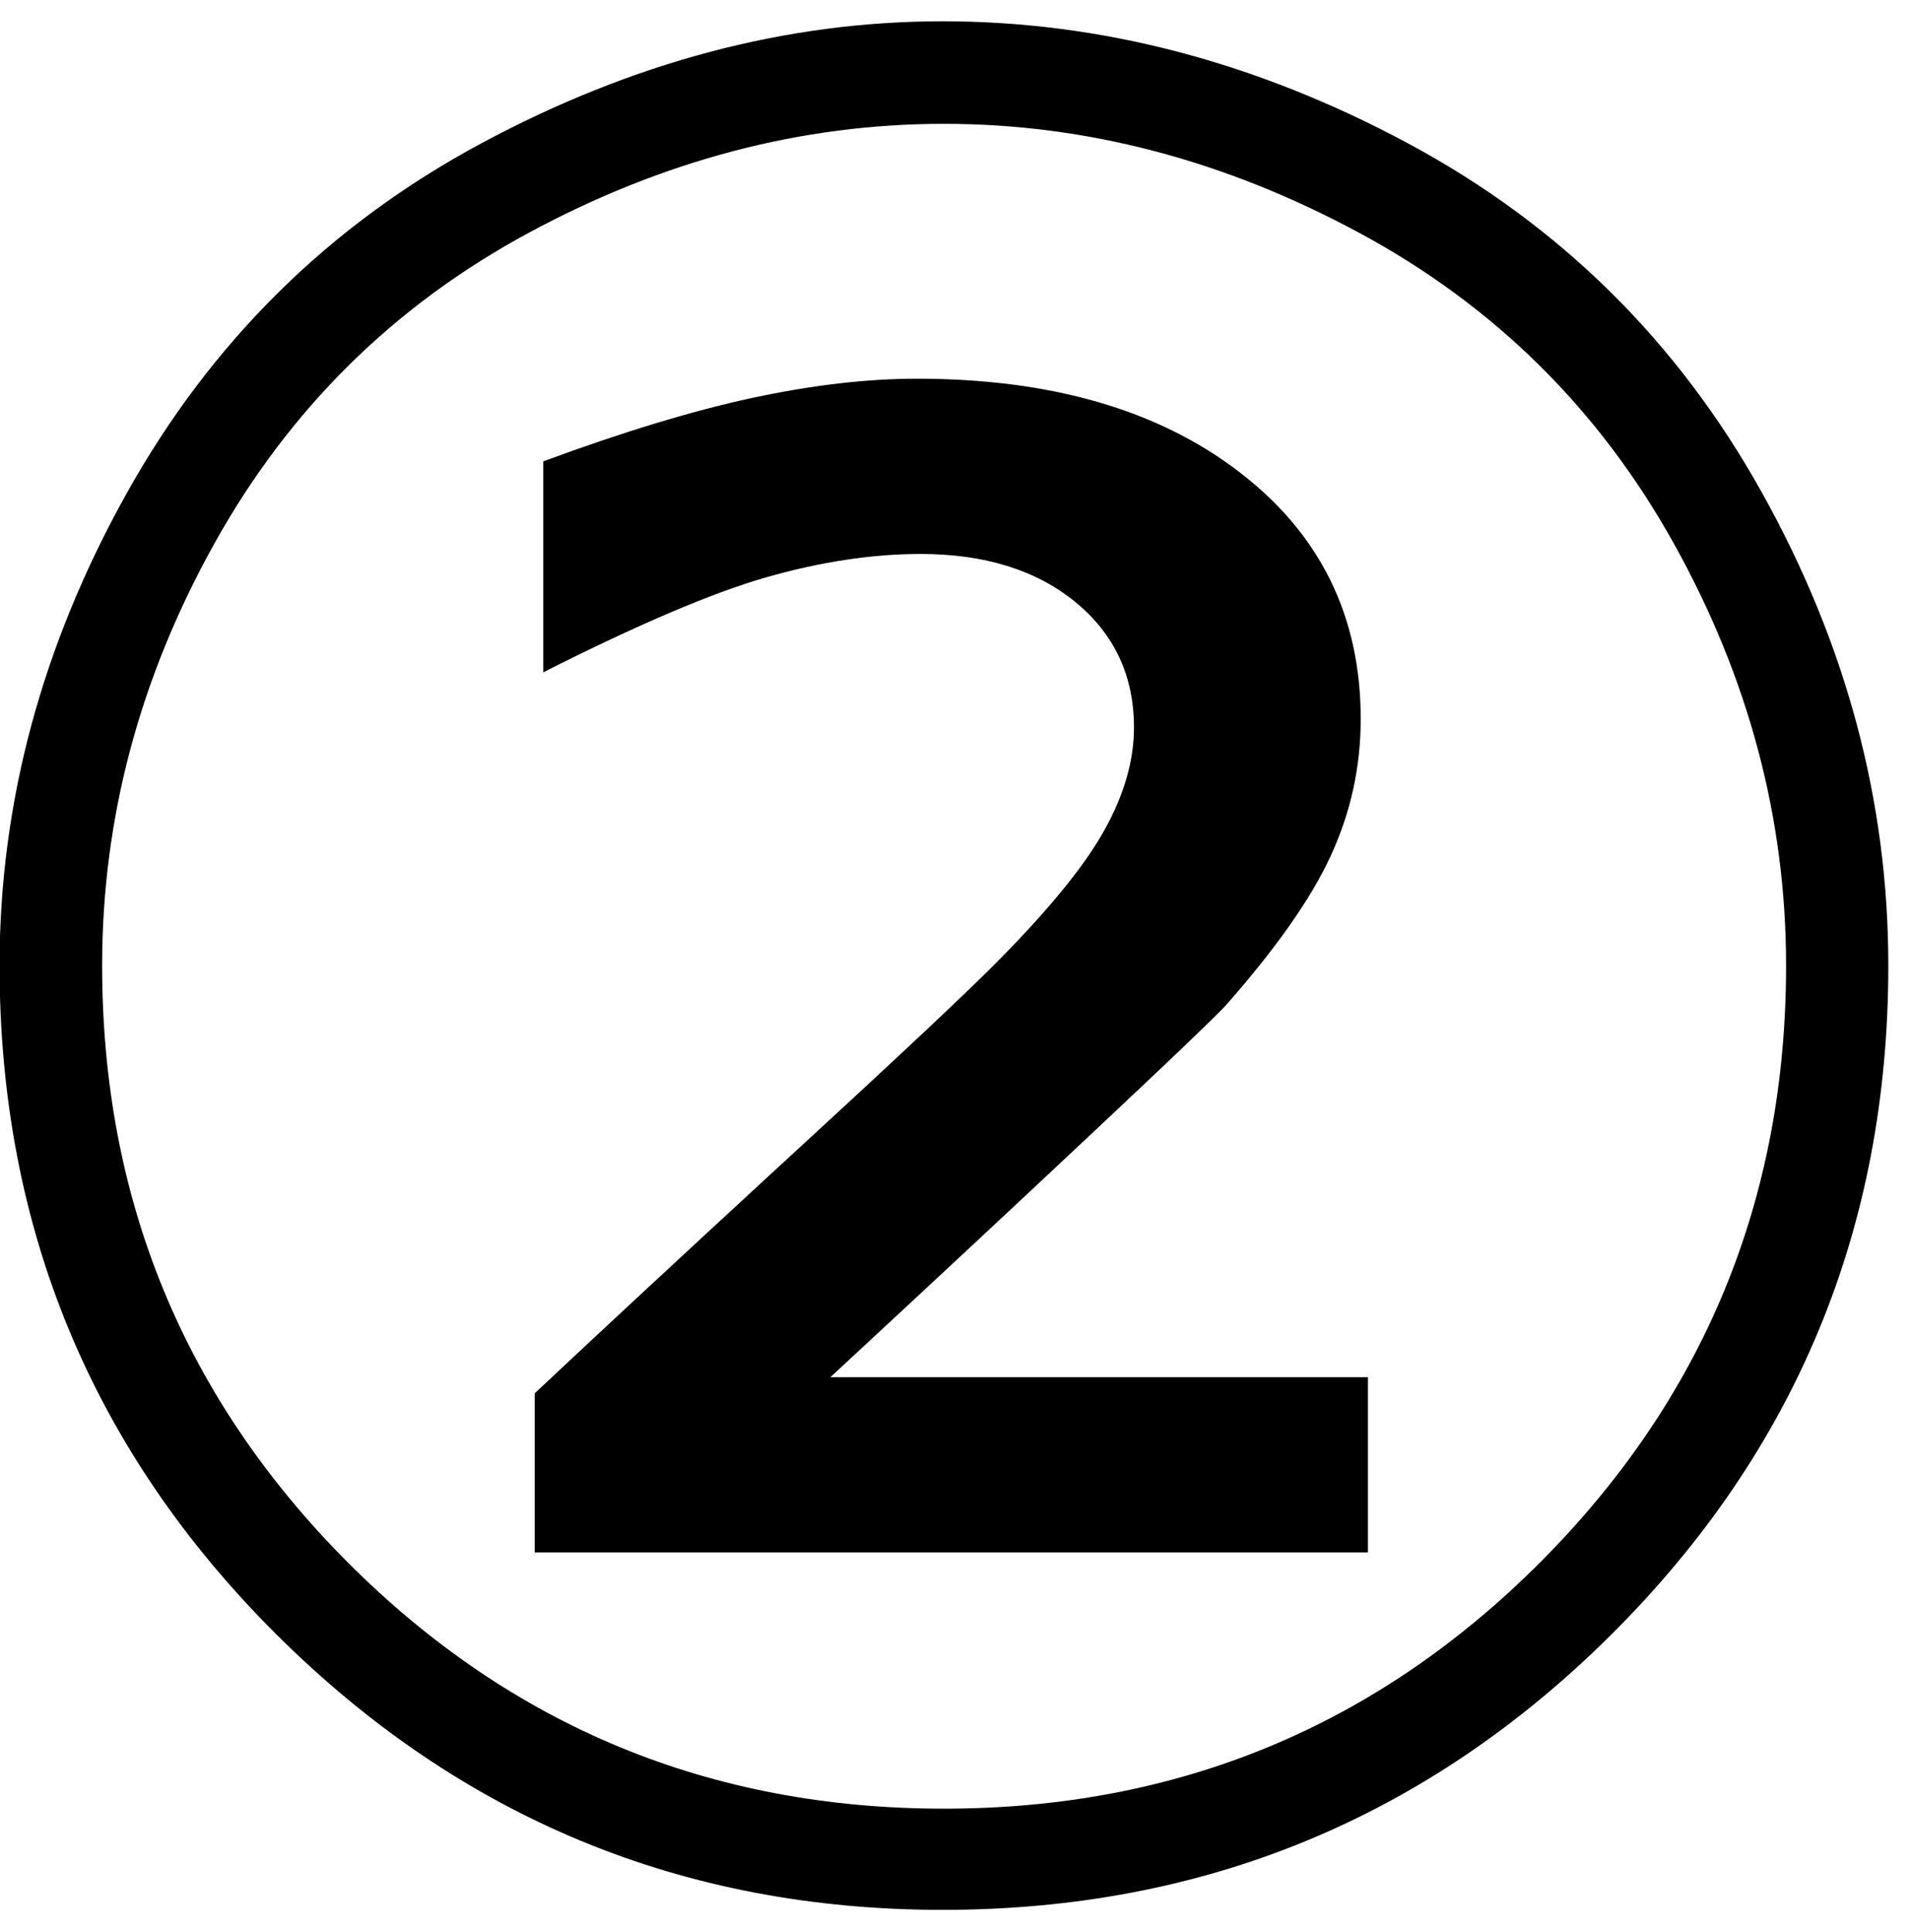<?xml version="1.0" encoding="UTF-8" standalone="no"?>
<!-- Created with Inkscape (http://www.inkscape.org/) -->

<svg
   xmlns:dc="http://purl.org/dc/elements/1.1/"
   xmlns:cc="http://creativecommons.org/ns#"
   xmlns:rdf="http://www.w3.org/1999/02/22-rdf-syntax-ns#"
   xmlns:svg="http://www.w3.org/2000/svg"
   xmlns="http://www.w3.org/2000/svg"
   xmlns:inkscape="http://www.inkscape.org/namespaces/inkscape"
   version="1.1"
   width="108.75"
   height="110"
   id="svg2"
   xml:space="preserve"><defs
     id="defs6" /><g
     transform="matrix(1.25,0,0,-1.25,0,110)"
     id="g10"><g
       transform="scale(0.1,0.1)"
       id="g12"><path
         d="M 860.121,440.148 C 860.121,320.77 818.09,219.211 734.02,135.461 649.961,51.789 548.398,9.988 429.34,9.988 311.09,9.988 209.961,51.789 125.898,135.461 41.84,219.211 -0.199,320.77 -0.199,440.148 c 0,74.141 19.258,145.821 57.82,215 C 96.25,724.41 150.121,777.57 219.18,814.68 c 69.058,37.07 139.101,55.621 210.16,55.621 72.262,0 142.961,-18.551 212.031,-55.621 69.059,-37.11 122.731,-90.078 161.09,-158.91 38.437,-68.86 57.66,-140.739 57.66,-215.622 z m -813.601,0 C 46.52,333.781 83.789,243.16 158.398,168.27 233.09,93.469 323.59,56.09 429.961,56.09 c 106.328,0 196.879,37.379 271.559,112.18 74.691,74.89 112.031,165.511 112.031,271.878 0,66.954 -17.031,131.012 -51.09,192.192 C 728.398,693.59 680.621,740.77 619.18,773.898 557.809,807.02 494.73,823.59 429.961,823.59 365.16,823.59 302.07,807.02 240.738,773.898 179.379,740.77 131.68,693.59 97.621,632.34 63.551,571.16 46.52,507.102 46.52,440.148 z m 331.719,-187.5 244.852,0 0,-79.847 -379.539,0 0,72.5 c 30.711,28.828 70.551,65.828 119.539,110.937 49.058,45.082 79.762,73.992 92.18,86.723 23.21,23.519 39.218,43.277 47.968,59.219 8.832,15.941 13.282,31.41 13.282,46.41 0,23.512 -8.899,42.57 -26.719,57.18 -17.813,14.57 -41.321,21.878 -70.461,21.878 -22.11,0 -45.551,-3.558 -70.32,-10.628 -24.68,-7.11 -58.551,-21.52 -101.559,-43.282 l 0,96.102 c 36.328,13.43 68.051,23.039 95.16,28.898 27.18,5.821 52.18,8.75 75,8.75 61.008,0 110,-14.179 146.867,-42.5 36.883,-28.238 55.313,-65.738 55.313,-112.5 0,-21.789 -4.531,-42.5 -13.59,-62.187 -8.981,-19.602 -25.082,-42.5 -48.281,-68.75 -6.371,-6.672 -26.211,-25.621 -59.532,-56.871 -33.238,-31.25 -73.277,-68.59 -120.16,-112.032 z"
         inkscape:connector-curvature="0"
         id="path14"
         style="fill:#000000;fill-opacity:1;fill-rule:nonzero;stroke:none" /></g></g></svg>